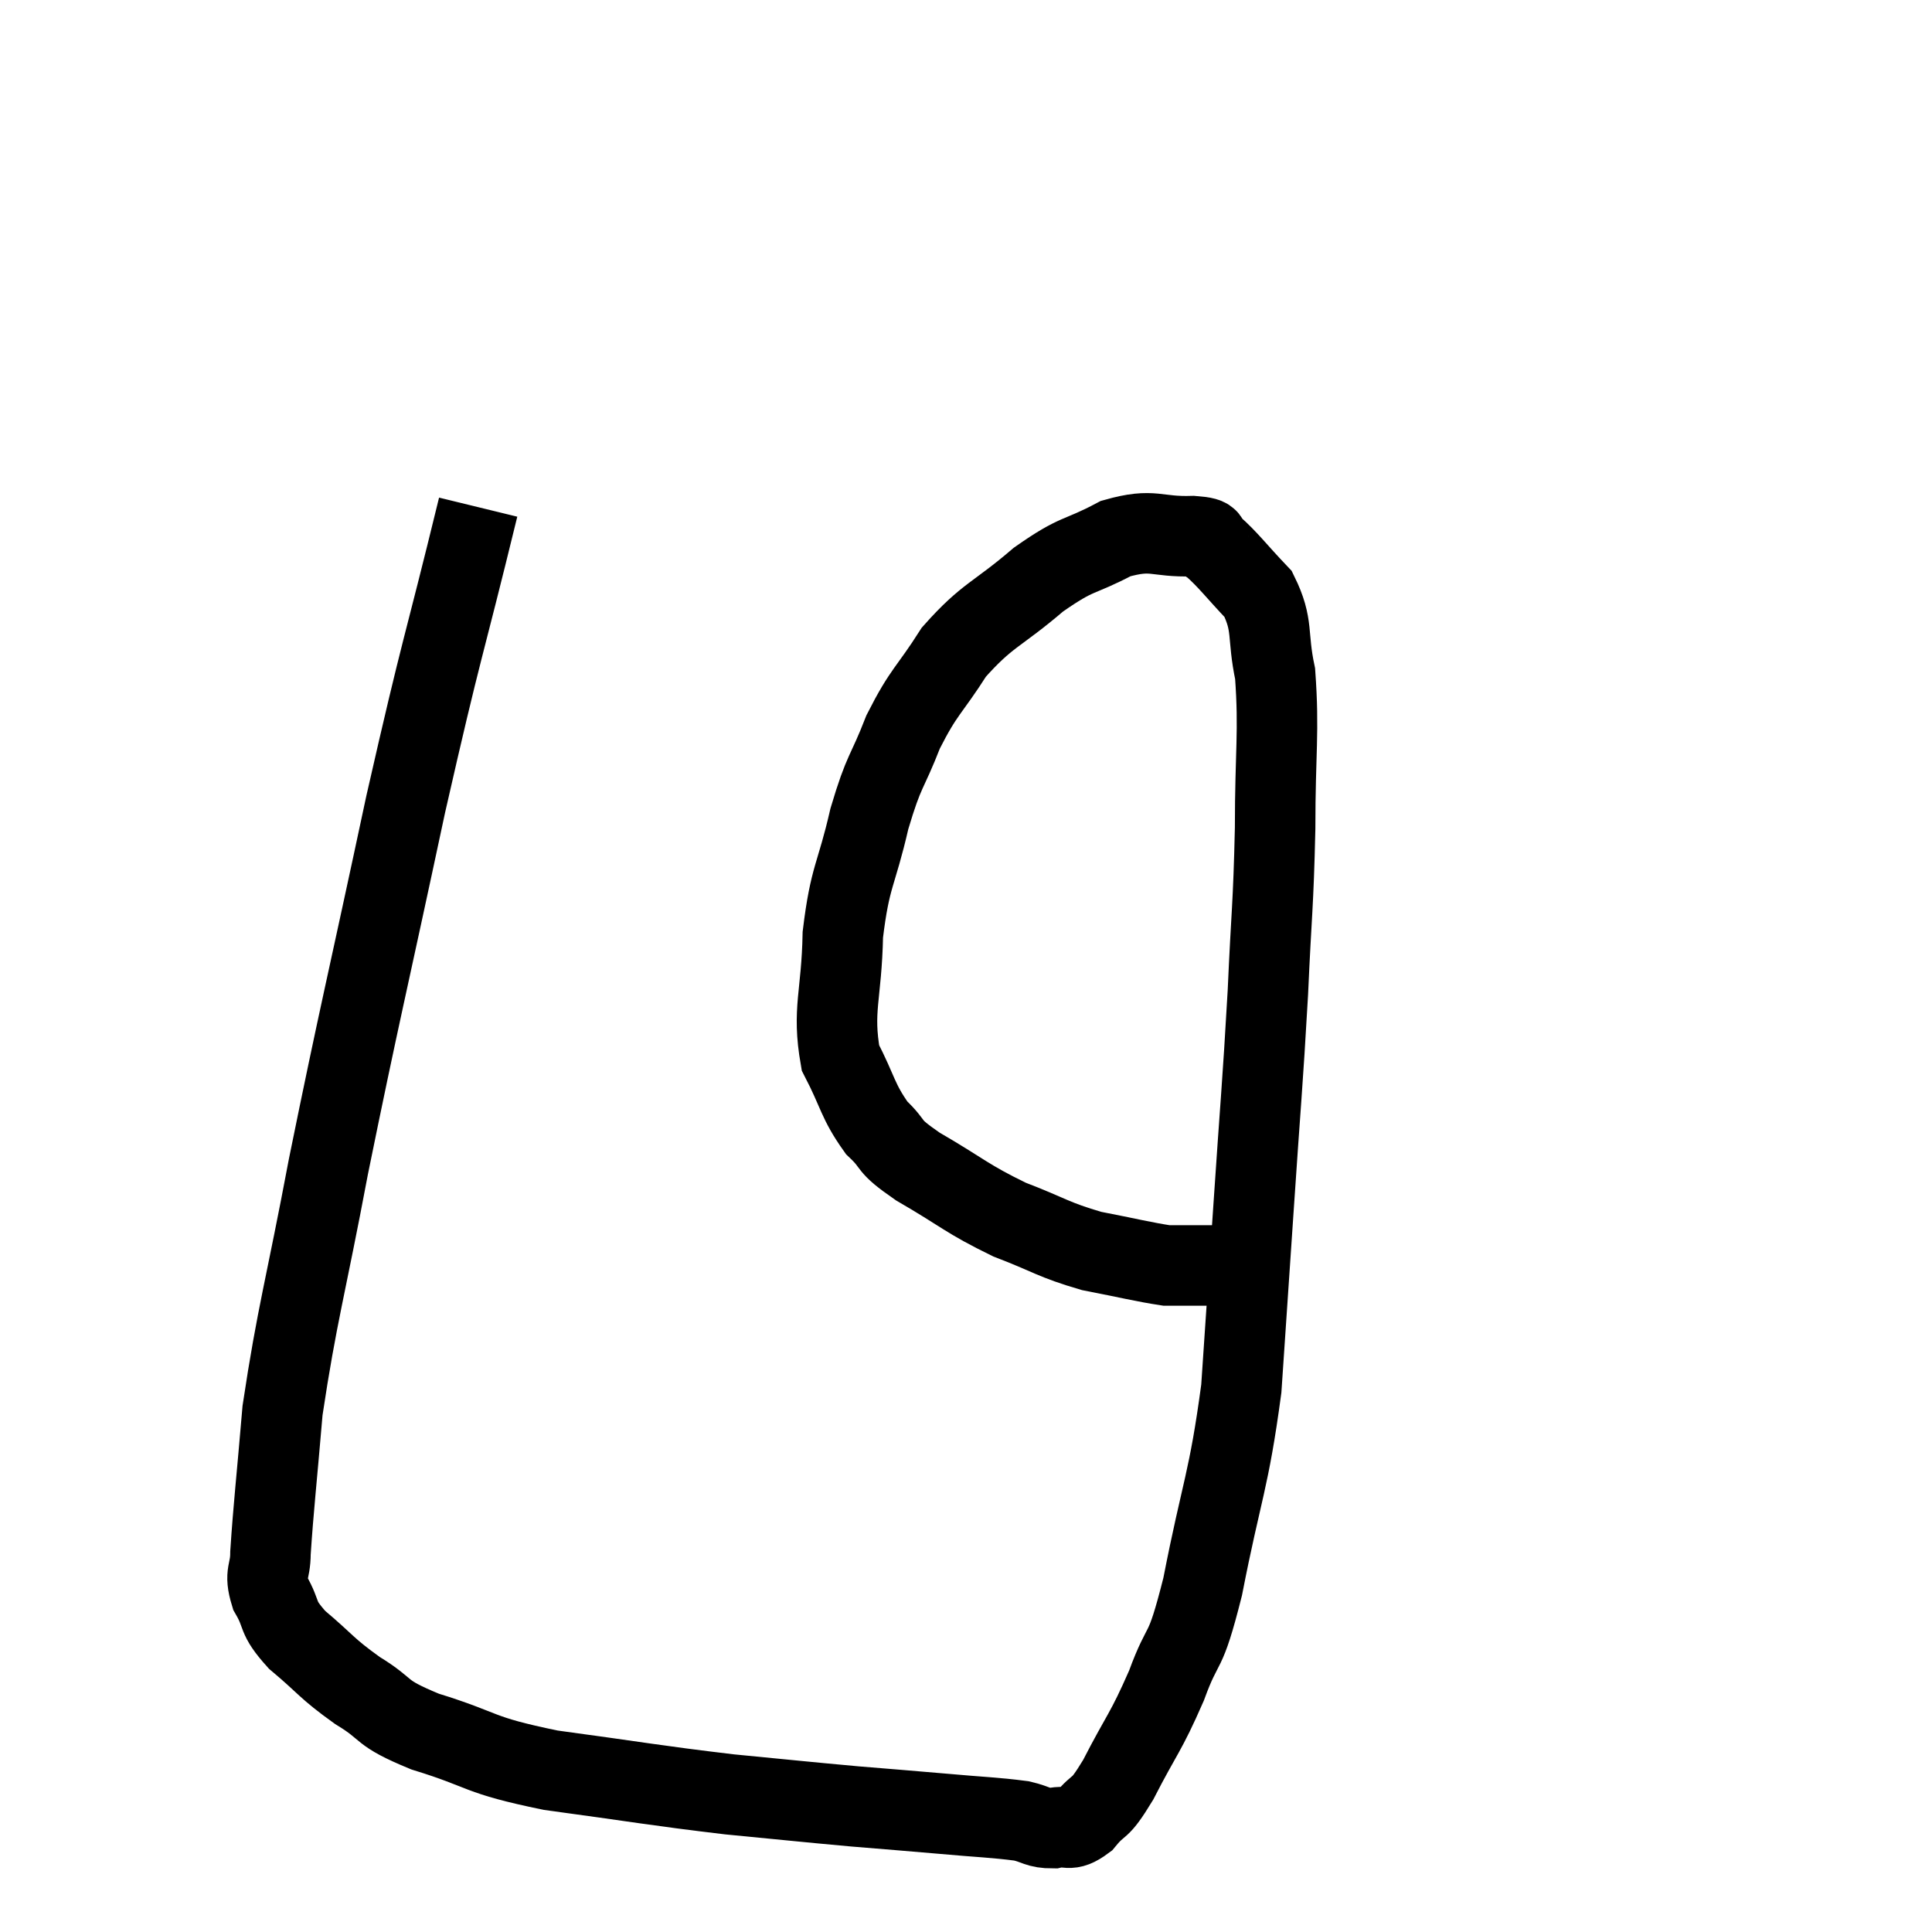 <svg width="48" height="48" viewBox="0 0 48 48" xmlns="http://www.w3.org/2000/svg"><path d="M 11.88 12.6 C 10.98 16.29, 11.01 15.885, 10.08 19.98 C 9.12 24.48, 8.925 25.215, 8.16 28.98 C 7.59 32.01, 7.38 32.64, 7.02 35.04 C 6.87 36.81, 6.795 37.44, 6.72 38.58 C 6.72 39.09, 6.555 39.06, 6.72 39.6 C 7.05 40.17, 6.84 40.14, 7.38 40.74 C 8.13 41.37, 8.085 41.43, 8.88 42 C 9.72 42.51, 9.36 42.525, 10.56 43.02 C 12.12 43.5, 11.79 43.59, 13.68 43.98 C 15.9 44.28, 16.23 44.355, 18.12 44.58 C 19.68 44.73, 19.92 44.76, 21.24 44.88 C 22.32 44.97, 22.365 44.97, 23.4 45.06 C 24.39 45.15, 24.69 45.15, 25.38 45.24 C 25.77 45.33, 25.77 45.42, 26.16 45.42 C 26.55 45.33, 26.535 45.54, 26.94 45.24 C 27.36 44.73, 27.27 45.06, 27.78 44.22 C 28.38 43.05, 28.455 43.08, 28.98 41.88 C 29.43 40.65, 29.415 41.265, 29.88 39.42 C 30.36 36.96, 30.525 36.84, 30.84 34.5 C 30.99 32.28, 30.975 32.52, 31.14 30.06 C 31.32 27.36, 31.365 27.03, 31.5 24.66 C 31.59 22.62, 31.635 22.56, 31.68 20.58 C 31.68 18.66, 31.785 18.195, 31.68 16.74 C 31.47 15.75, 31.65 15.555, 31.26 14.76 C 30.69 14.16, 30.525 13.92, 30.12 13.56 C 29.88 13.44, 30.24 13.365, 29.64 13.32 C 28.68 13.35, 28.68 13.11, 27.72 13.38 C 26.76 13.89, 26.805 13.695, 25.8 14.4 C 24.75 15.3, 24.54 15.255, 23.7 16.2 C 23.07 17.19, 22.965 17.145, 22.44 18.18 C 22.02 19.26, 21.975 19.08, 21.6 20.34 C 21.27 21.78, 21.12 21.735, 20.94 23.22 C 20.91 24.75, 20.67 25.08, 20.88 26.28 C 21.33 27.15, 21.3 27.345, 21.78 28.02 C 22.29 28.5, 21.975 28.41, 22.8 28.98 C 23.94 29.64, 24 29.775, 25.08 30.3 C 26.1 30.69, 26.145 30.795, 27.12 31.08 C 28.05 31.26, 28.395 31.35, 28.98 31.44 C 29.22 31.44, 29.145 31.44, 29.46 31.44 C 29.85 31.44, 30.045 31.44, 30.24 31.44 C 30.24 31.44, 30.24 31.44, 30.24 31.44 L 30.24 31.44" fill="none" stroke="black" stroke-width="2"></path></svg>